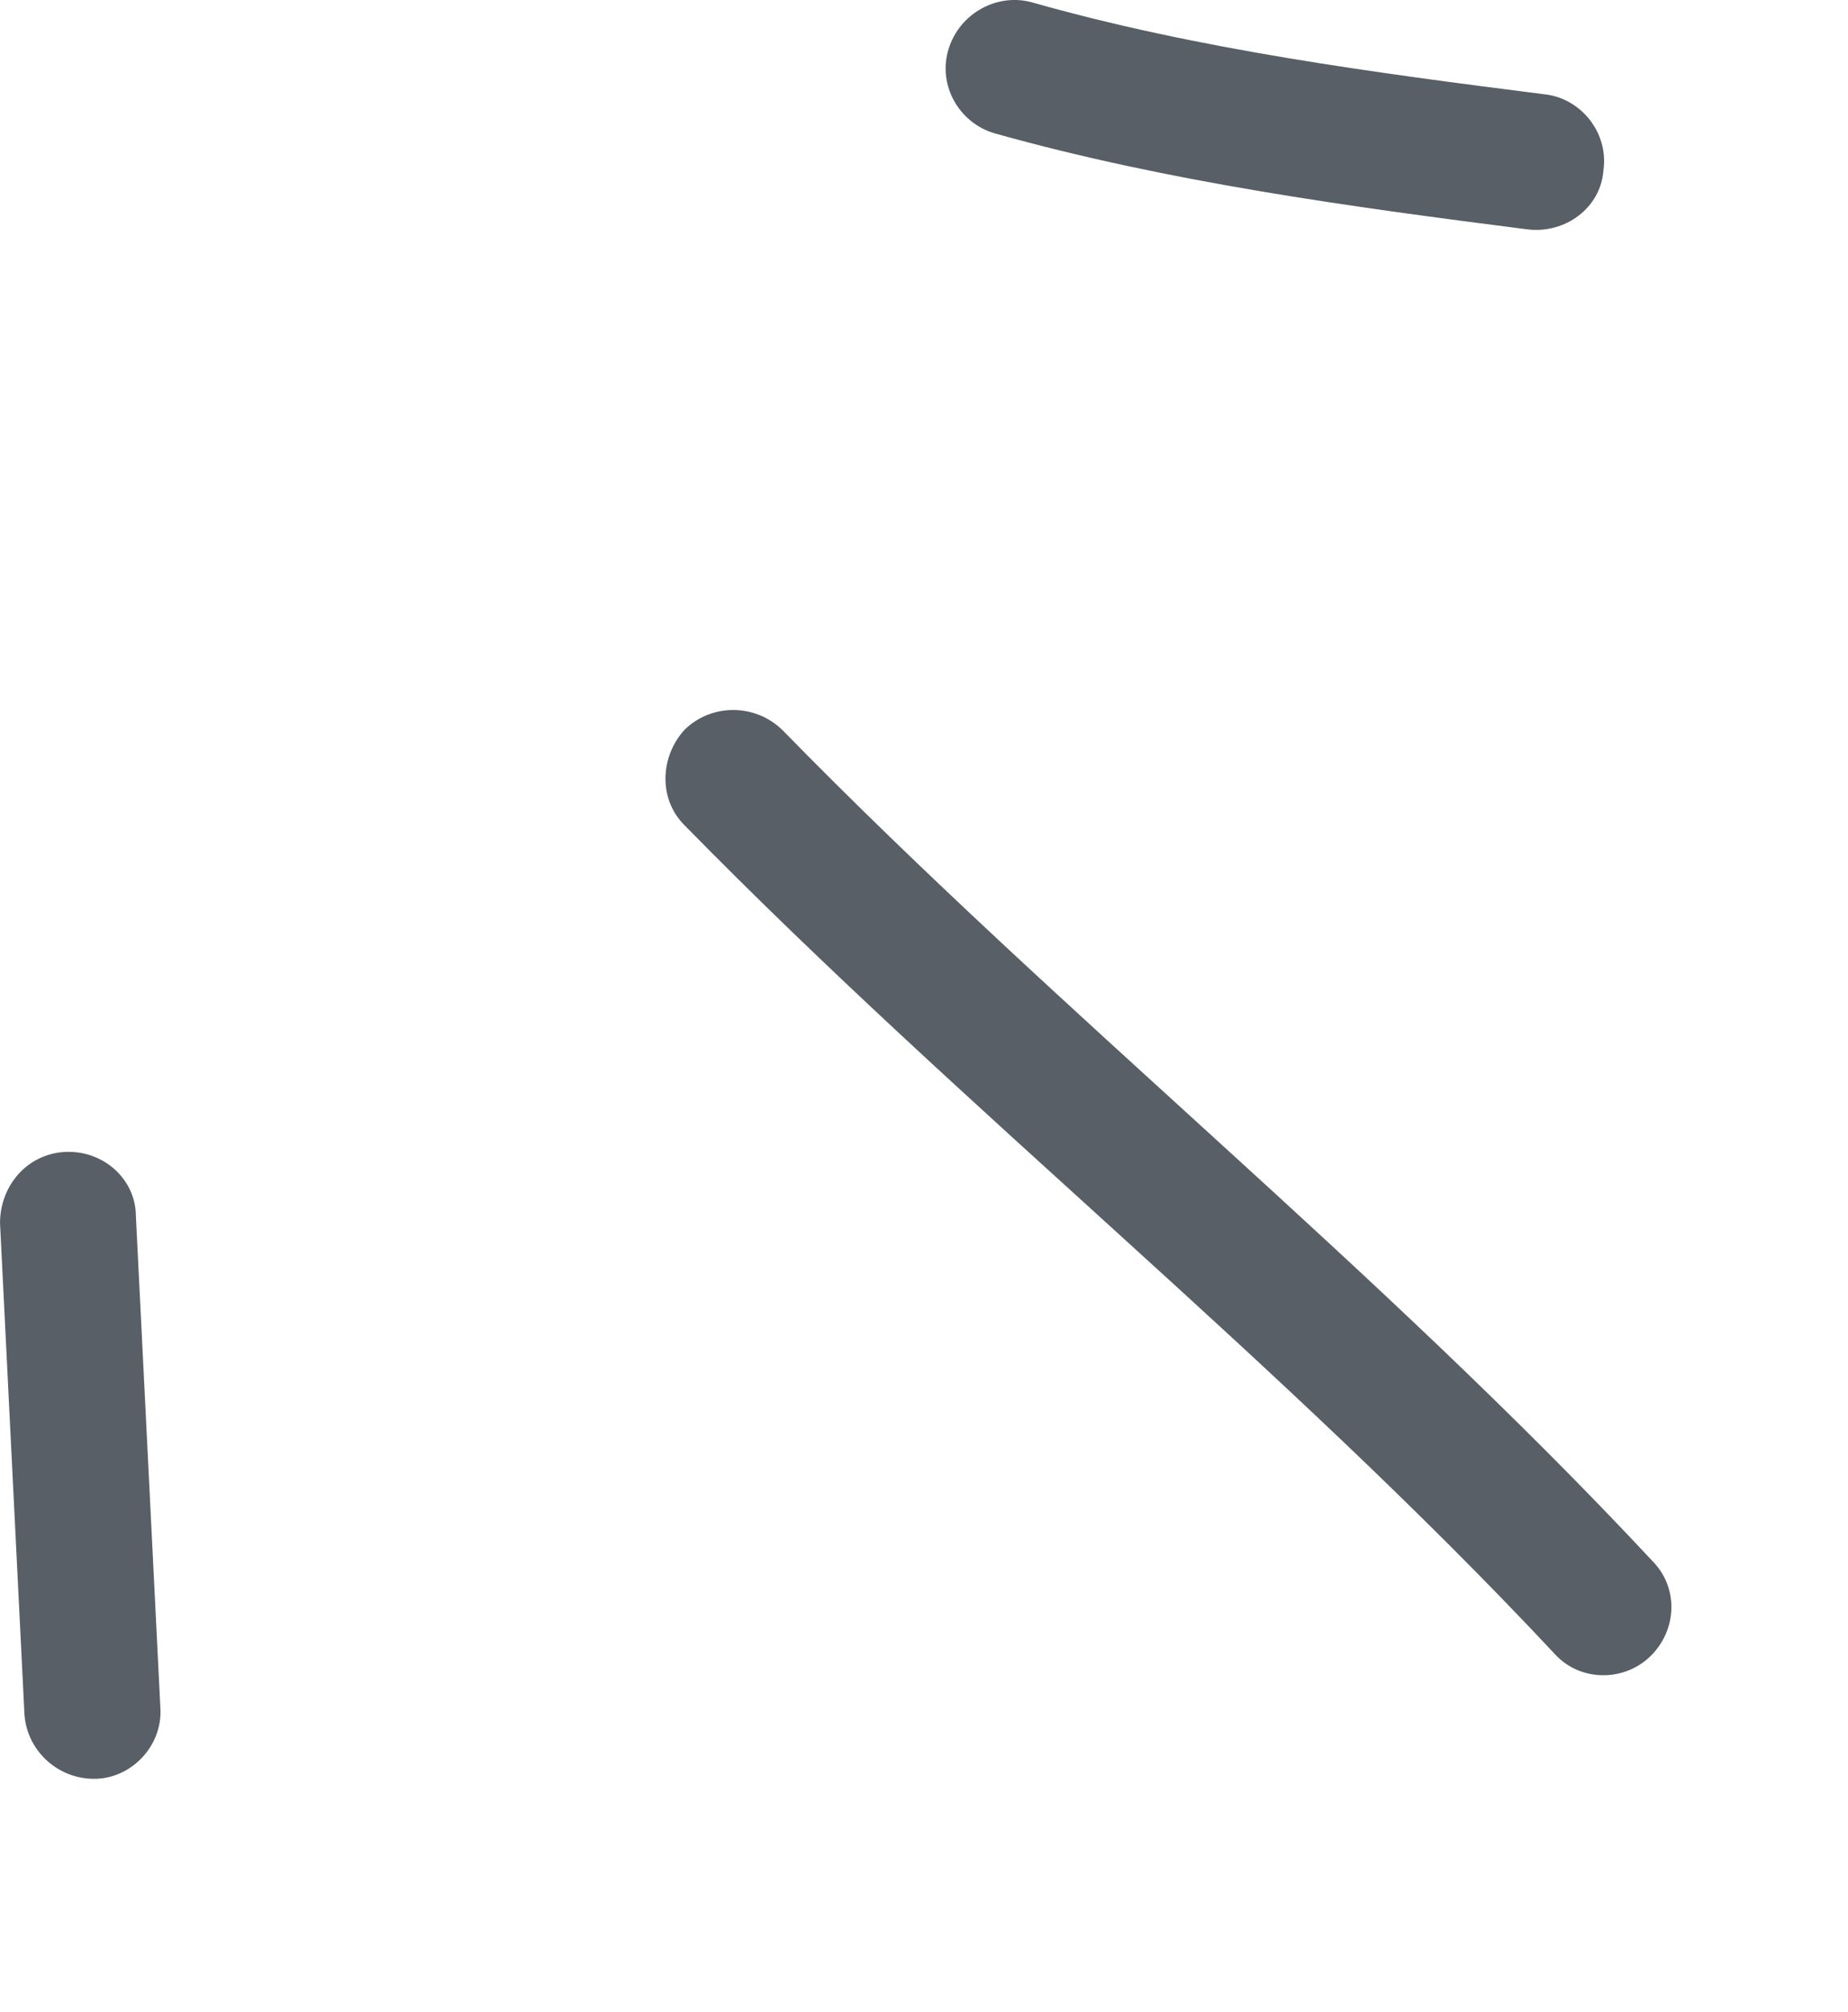 <svg width="68" height="74" viewBox="0 0 68 74" fill="none" xmlns="http://www.w3.org/2000/svg">
<path fill-rule="evenodd" clip-rule="evenodd" d="M36.599 4.905C42.999 6.701 49.7 7.607 56.2 8.437C57.6 8.611 58.9 7.64 59 6.272C59.2 4.903 58.199 3.651 56.899 3.477C50.599 2.678 44.1 1.823 38 0.094C36.7 -0.281 35.299 0.491 34.899 1.819C34.499 3.146 35.3 4.529 36.599 4.905Z" fill="#585F66"/>
<path fill-rule="evenodd" clip-rule="evenodd" d="M25.2 30.369C35.5 40.88 47.1 50.038 57.2 60.831C58.1 61.839 59.7 61.893 60.7 60.952C61.7 60.01 61.8 58.426 60.8 57.418C50.7 46.594 39.1 37.406 28.8 26.864C27.8 25.88 26.2 25.866 25.2 26.834C24.3 27.801 24.2 29.385 25.2 30.369Z" fill="#585F66"/>
<path fill-rule="evenodd" clip-rule="evenodd" d="M5.9 62.798C5.6 56.782 5.301 50.766 5.001 44.749C5.001 43.371 3.8 42.307 2.4 42.374C1 42.442 0.001 43.615 0.001 44.994C0.301 51.02 0.6 57.045 0.9 63.07C1 64.448 2.2 65.505 3.6 65.43C4.9 65.355 6 64.175 5.9 62.798Z" fill="#585F66"/>
</svg>
